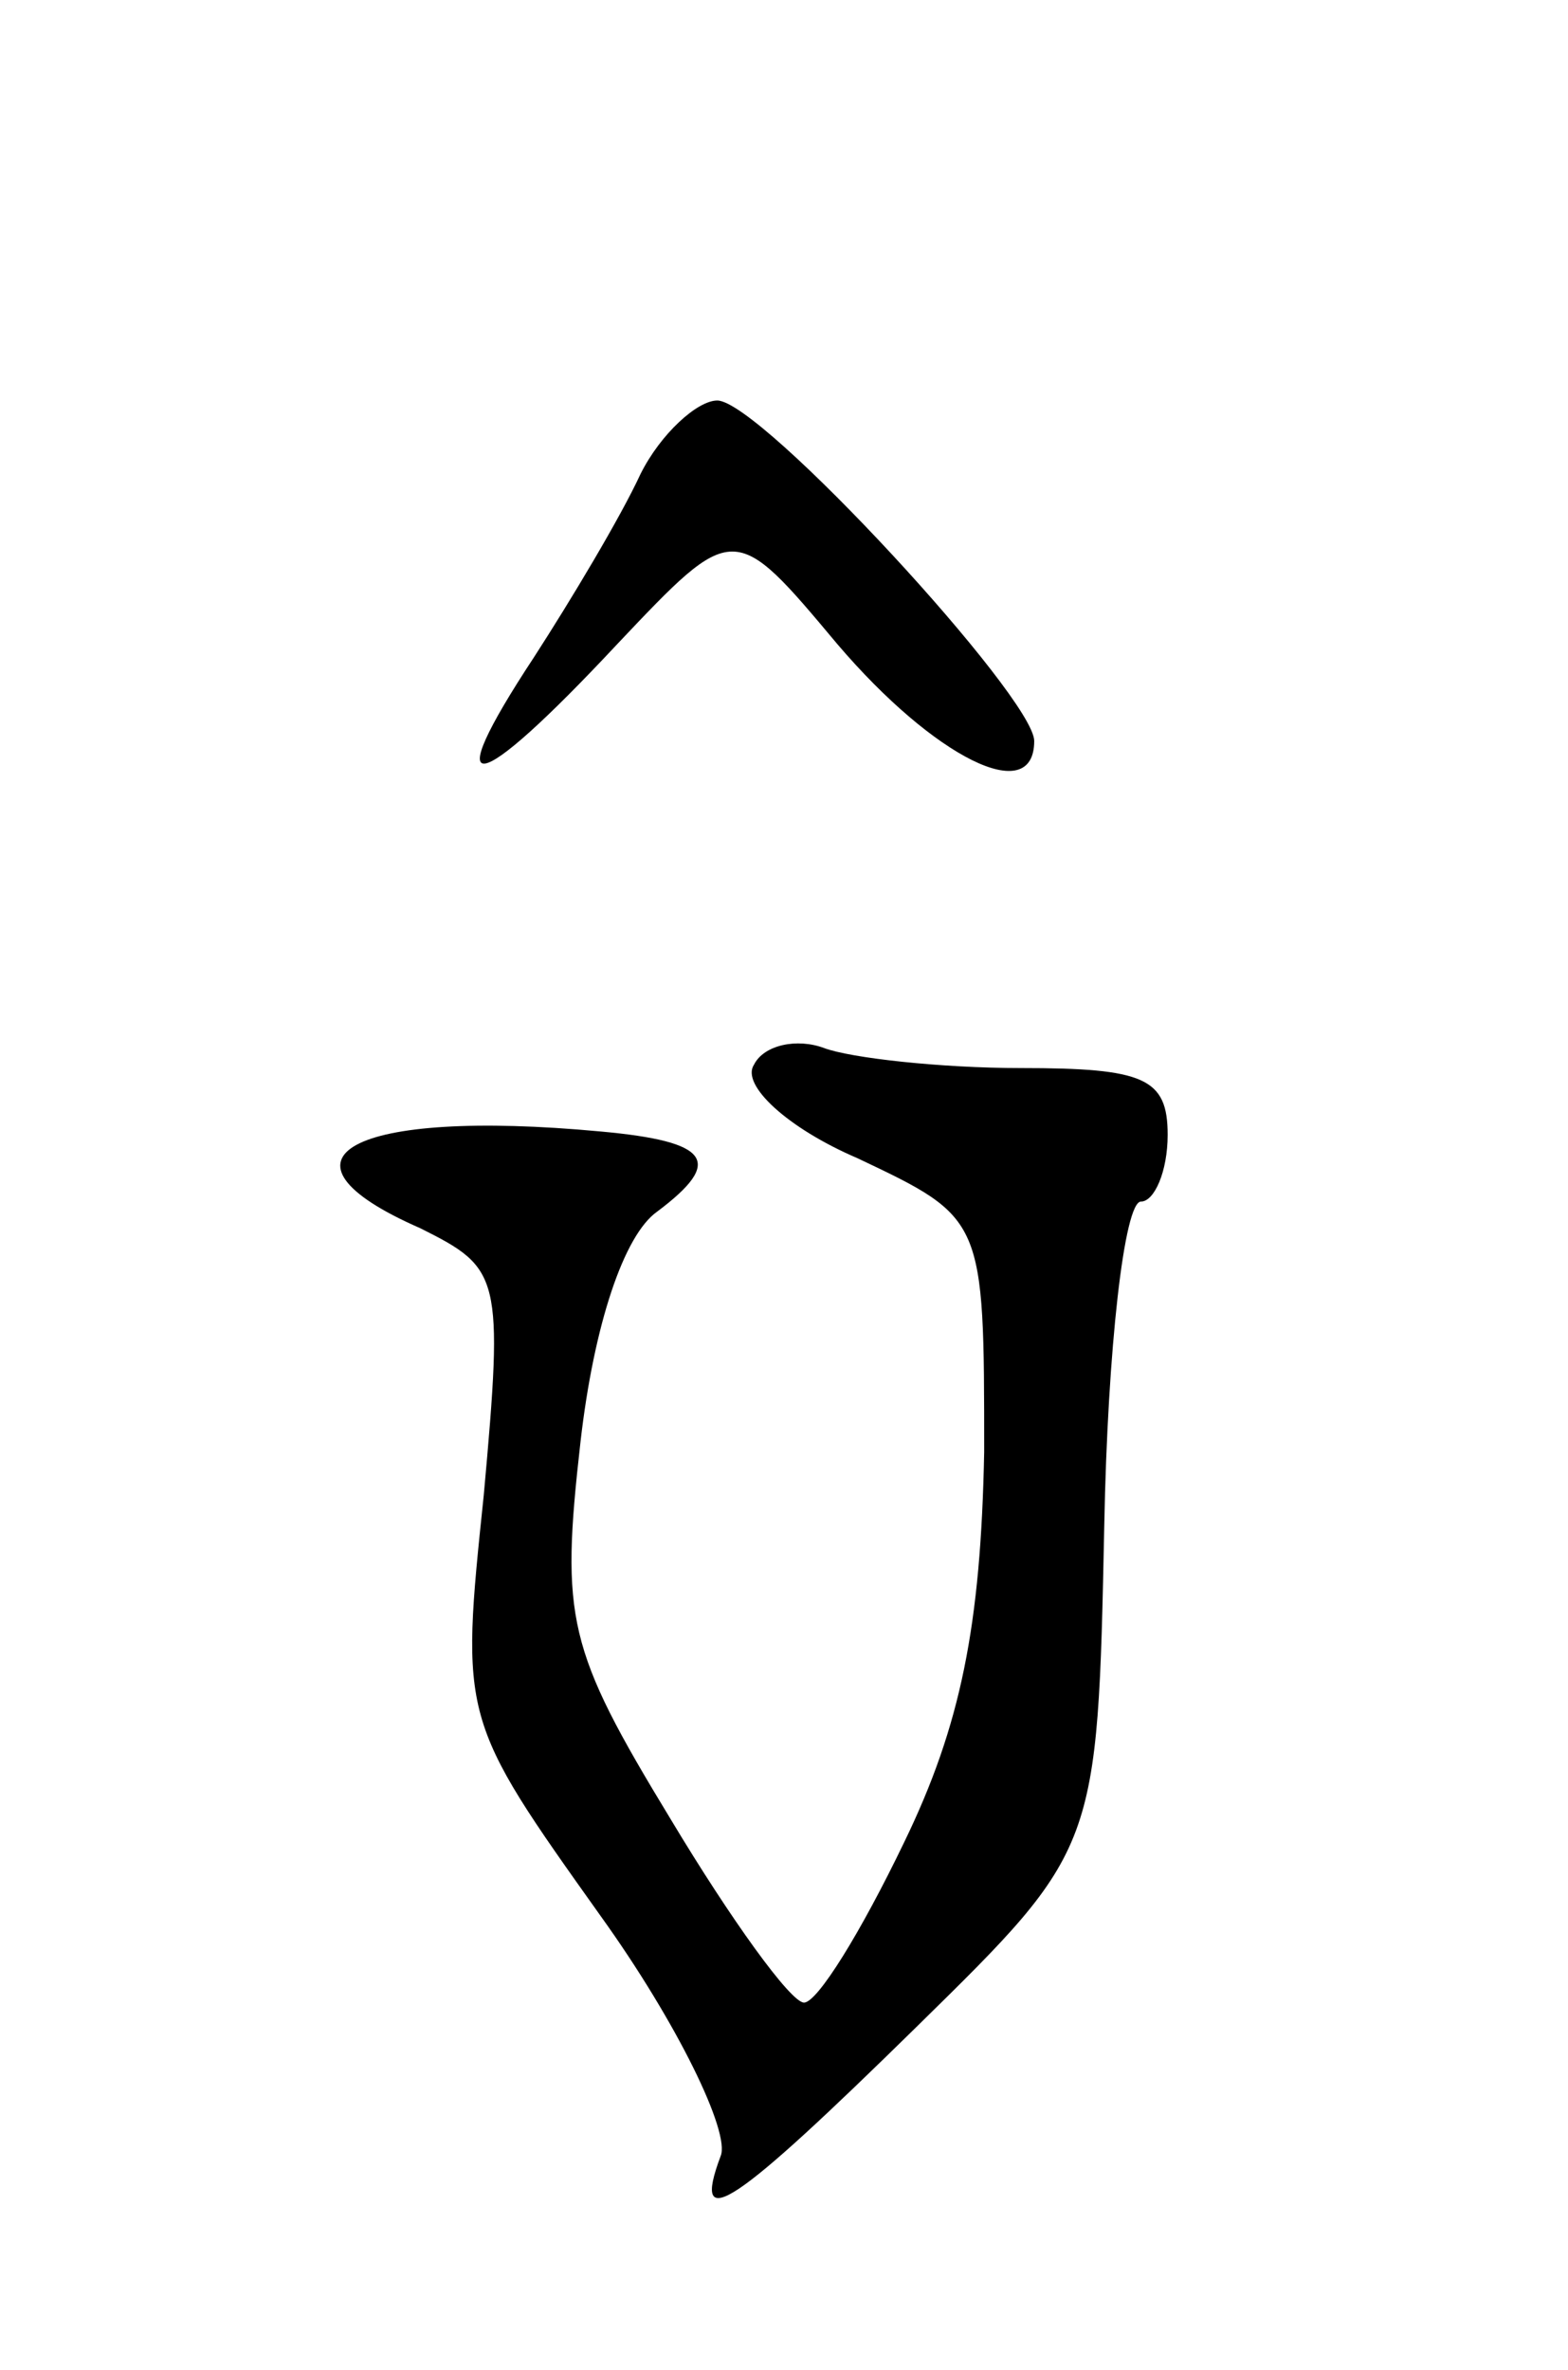 <svg version="1.0" xmlns="http://www.w3.org/2000/svg"
 width="47pt" height="71pt" viewBox="0 0 47 71"
 preserveAspectRatio="xMidYMid meet">
<g transform="translate(0,71) scale(0.1,-0.1)"
fill="#000000" stroke="none">
<path d="M192 568 c-6 -13 -21 -38 -32 -55 -29 -44 -18 -42 25 4 35 37 35 37
66 0 29 -34 59 -49 59 -29 0 13 -82 102 -95 102 -6 0 -17 -10 -23 -22z"/>
<path d="M226 391 c-4 -6 10 -19 31 -28 38 -18 38 -18 38 -88 -1 -52 -7 -82
-24 -117 -13 -27 -26 -48 -30 -48 -4 0 -22 25 -40 55 -31 51 -33 60 -27 113 4
35 13 62 23 69 20 15 16 21 -17 24 -75 7 -102 -8 -54 -29 24 -12 25 -14 19
-80 -7 -67 -7 -67 35 -126 23 -32 39 -65 36 -72 -9 -24 4 -15 59 39 54 53 54
53 56 150 1 53 6 97 11 97 4 0 8 9 8 20 0 17 -7 20 -44 20 -24 0 -51 3 -59 6
-8 3 -18 1 -21 -5z"/>
</g>
</svg>
